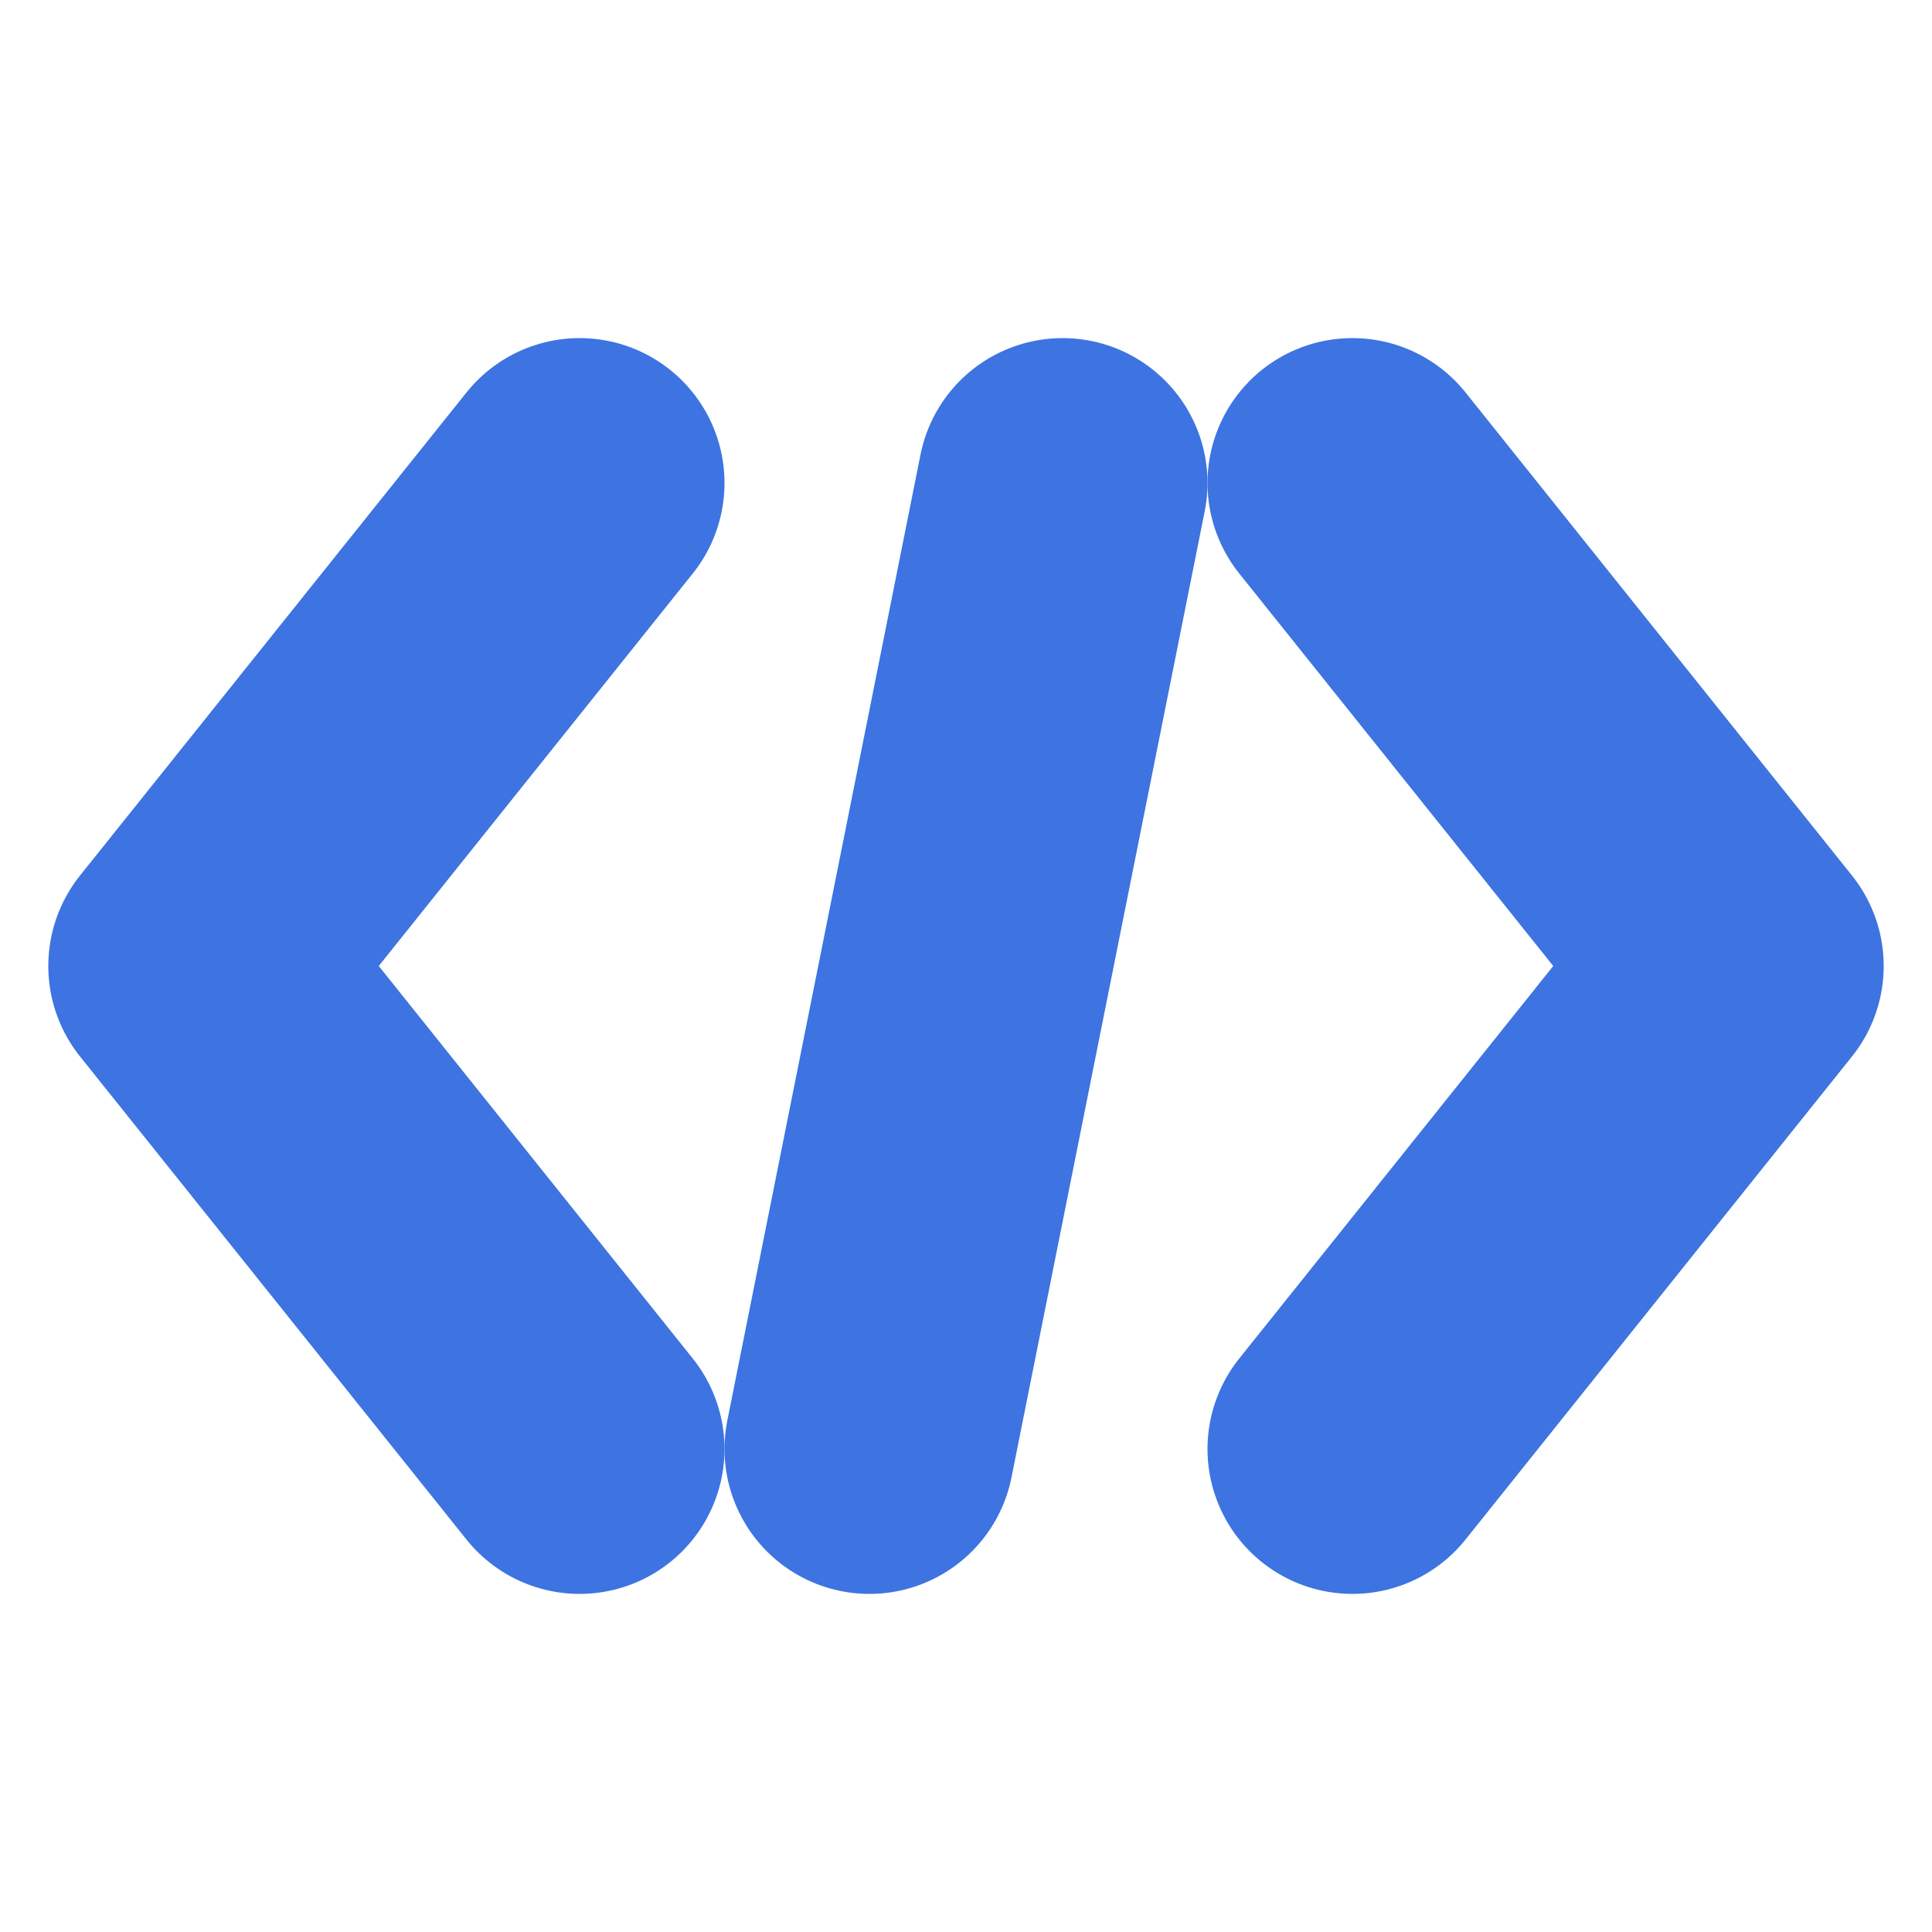 <svg width="20" height="20" viewBox="0 0 20 20" fill="none" xmlns="http://www.w3.org/2000/svg">
<path d="M14 5L18 10L14 15" stroke="#3D74E1" stroke-width="3" stroke-linecap="round" stroke-linejoin="round"/>
<path d="M6 5L2 10L6 15" stroke="#3D74E1" stroke-width="3" stroke-linecap="round" stroke-linejoin="round"/>
<path d="M11 5L9 15" stroke="#3D74E1" stroke-width="3" stroke-linecap="round" stroke-linejoin="round"/>
</svg>
